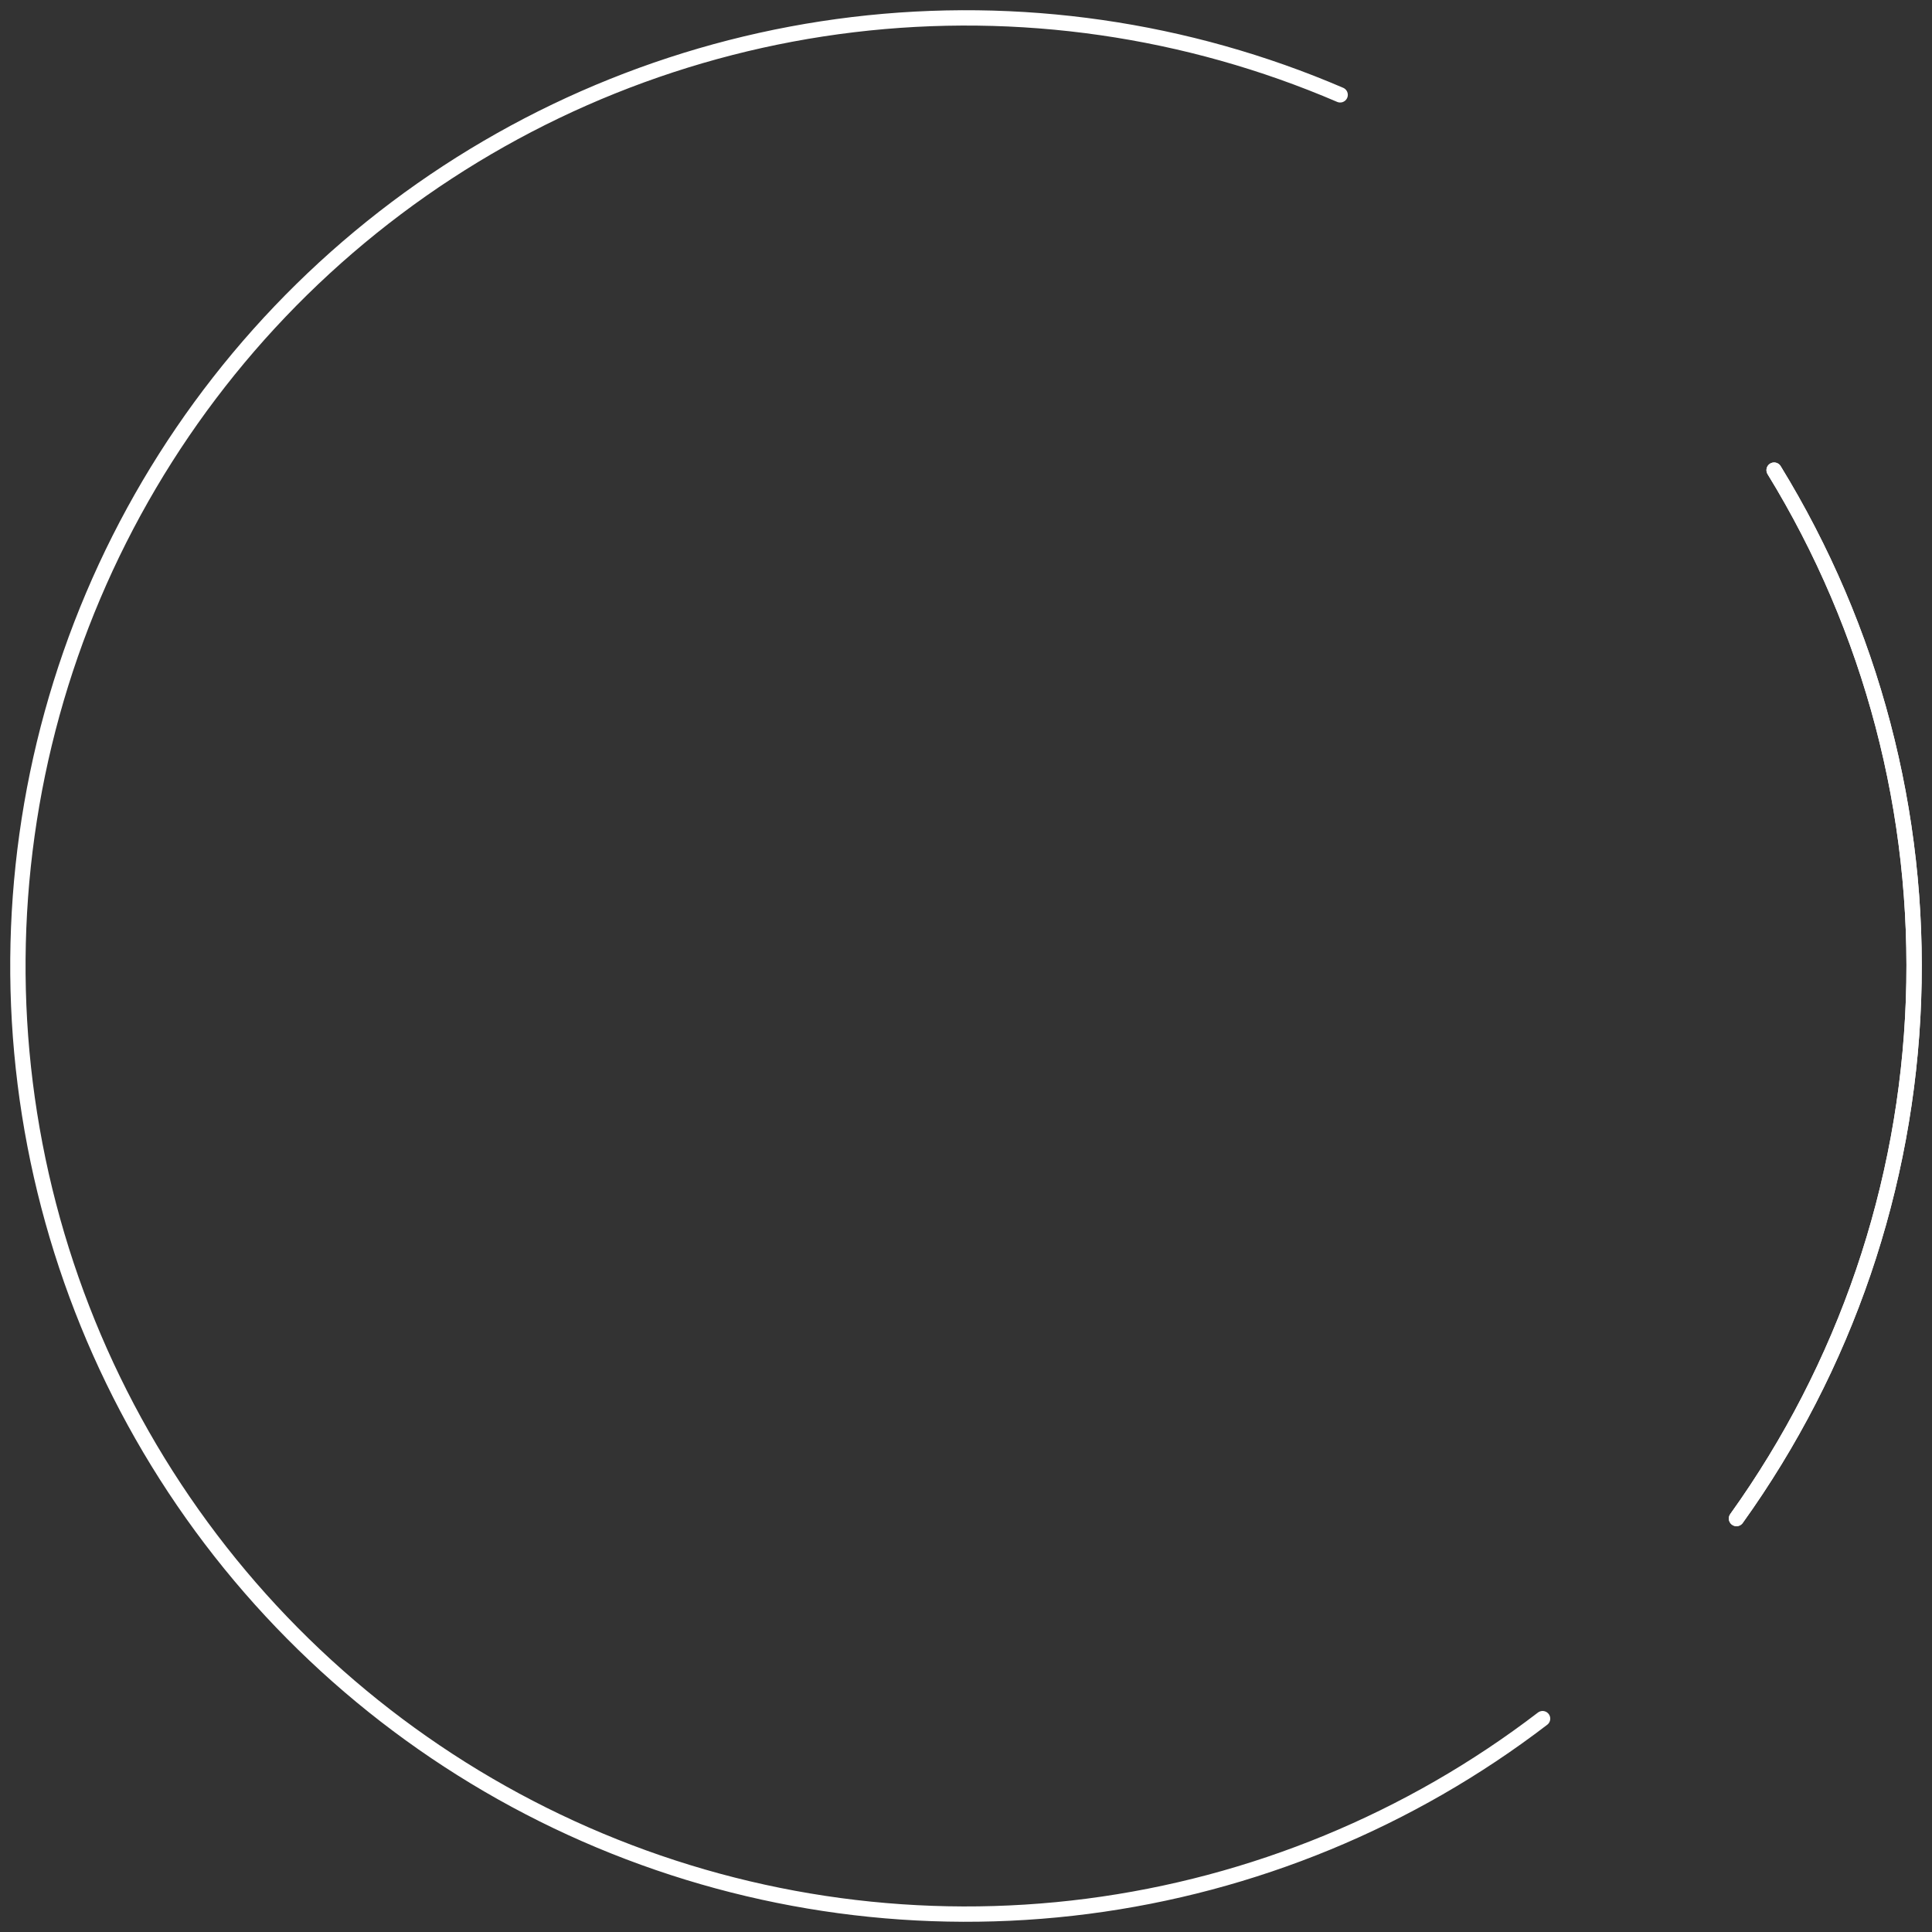 <svg width="126" height="126" viewBox="0 0 126 126" fill="none" xmlns="http://www.w3.org/2000/svg">
<rect x="0" y="0" width="126" height="126" fill="#333333" stroke="none"/>
<path d="M100.603 112.086C91.961 118.706 81.725 122.927 70.929 124.323C60.133 125.719 49.16 124.24 39.119 120.035C29.078 115.831 20.324 109.05 13.744 100.378C7.163 91.707 2.989 81.451 1.642 70.649C0.295 59.847 1.824 48.881 6.074 38.859C10.325 28.837 17.145 20.114 25.847 13.573C34.548 7.033 44.823 2.905 55.631 1.607C66.439 0.31 77.398 1.889 87.401 6.185" stroke="white" stroke-linecap="round"/>
<path d="M115.703 30.661C122.068 41.034 125.23 53.055 124.794 65.218C124.357 77.38 120.341 89.144 113.249 99.034" stroke="white" stroke-linecap="round"/>
<path d="M115.703 30.661C122.068 41.034 125.23 53.055 124.794 65.218C124.357 77.38 120.341 89.144 113.249 99.034" stroke="white" stroke-linecap="round"/>
</svg>

